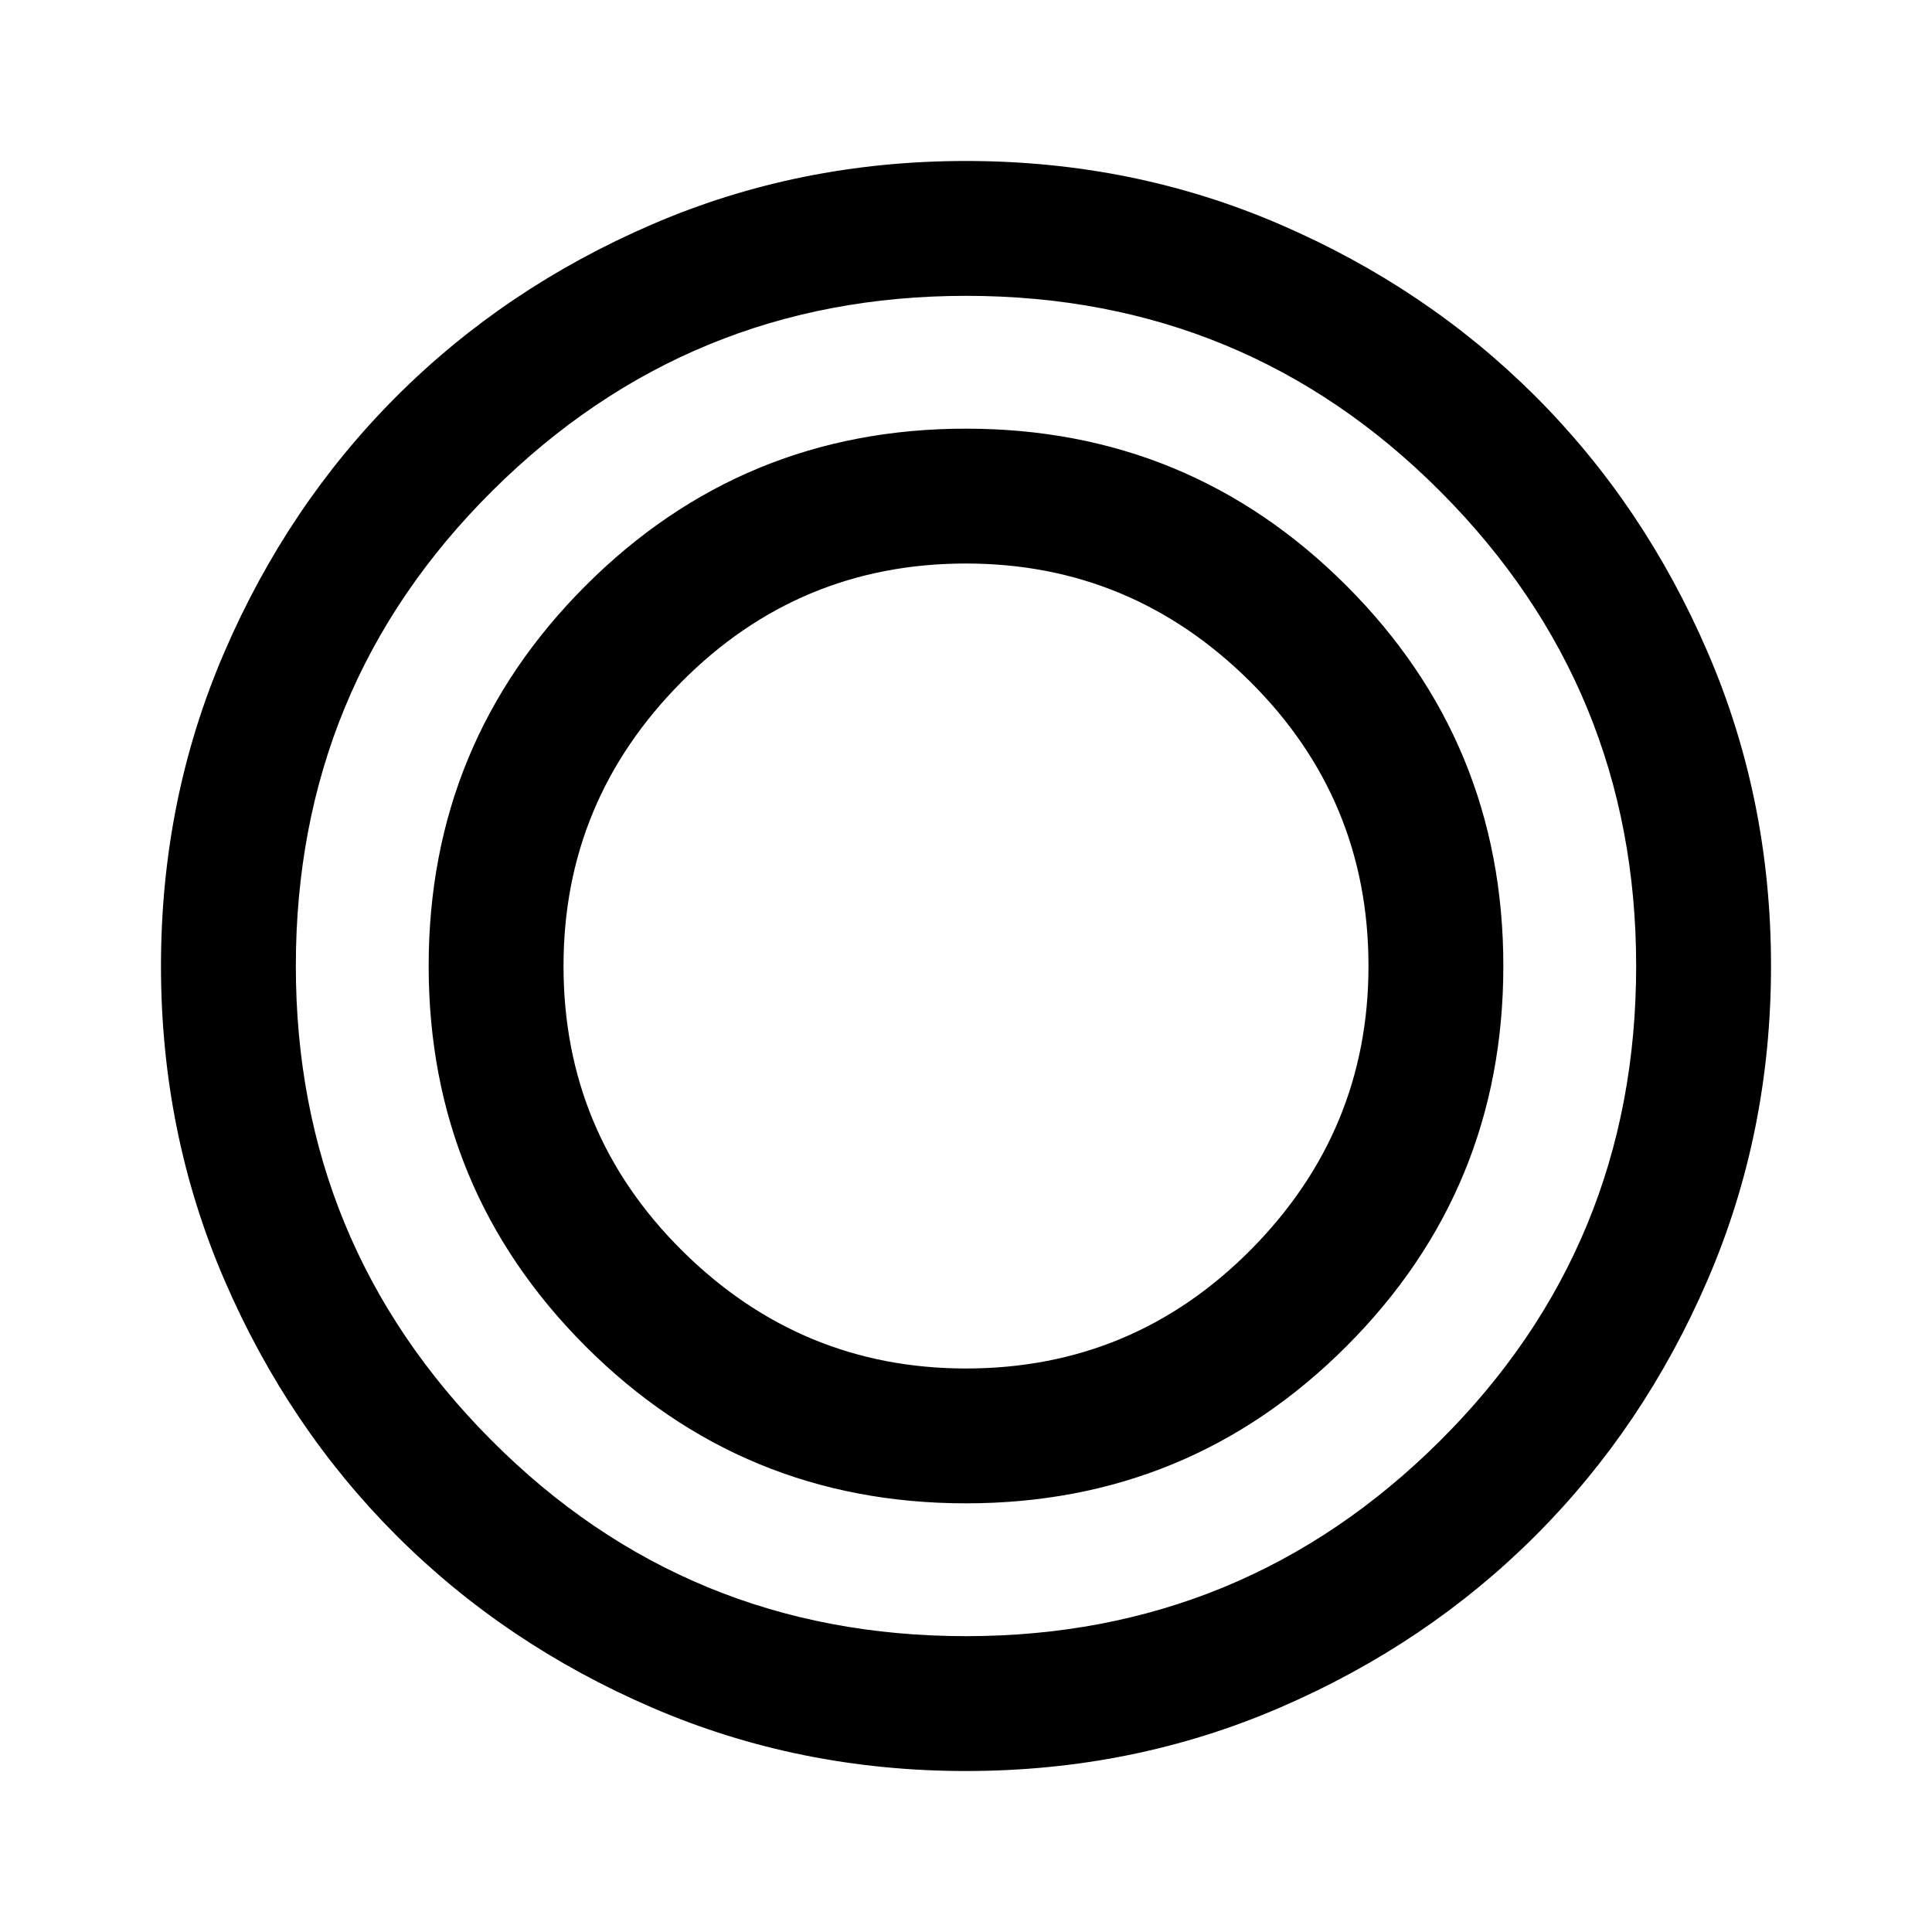 <svg xmlns="http://www.w3.org/2000/svg" height="40" width="40"><path d="M20 36.667q-3.458 0-6.5-1.313-3.042-1.312-5.292-3.562T4.646 26.5Q3.333 23.458 3.333 20t1.313-6.5q1.312-3.042 3.562-5.292T13.5 4.646q3.042-1.313 6.5-1.313t6.5 1.313q3.042 1.312 5.292 3.562t3.562 5.292q1.313 3.042 1.313 6.5t-1.313 6.5q-1.312 3.042-3.562 5.292T26.5 35.354q-3.042 1.313-6.5 1.313Zm0-2.792q5.75 0 9.812-4.042 4.063-4.041 4.063-9.833 0-5.75-4.042-9.812Q25.792 6.125 20 6.125q-5.75 0-9.812 4.042Q6.125 14.208 6.125 20q0 5.75 4.042 9.812 4.041 4.063 9.833 4.063Zm0-2.75q-4.625 0-7.875-3.25T8.875 20q0-4.625 3.25-7.875T20 8.875q4.625 0 7.875 3.25T31.125 20q0 4.625-3.25 7.875T20 31.125Zm0-2.792q3.458 0 5.896-2.458 2.437-2.458 2.437-5.875 0-3.458-2.458-5.896-2.458-2.437-5.875-2.437-3.458 0-5.896 2.458-2.437 2.458-2.437 5.875 0 3.458 2.458 5.896 2.458 2.437 5.875 2.437Z"/></svg>